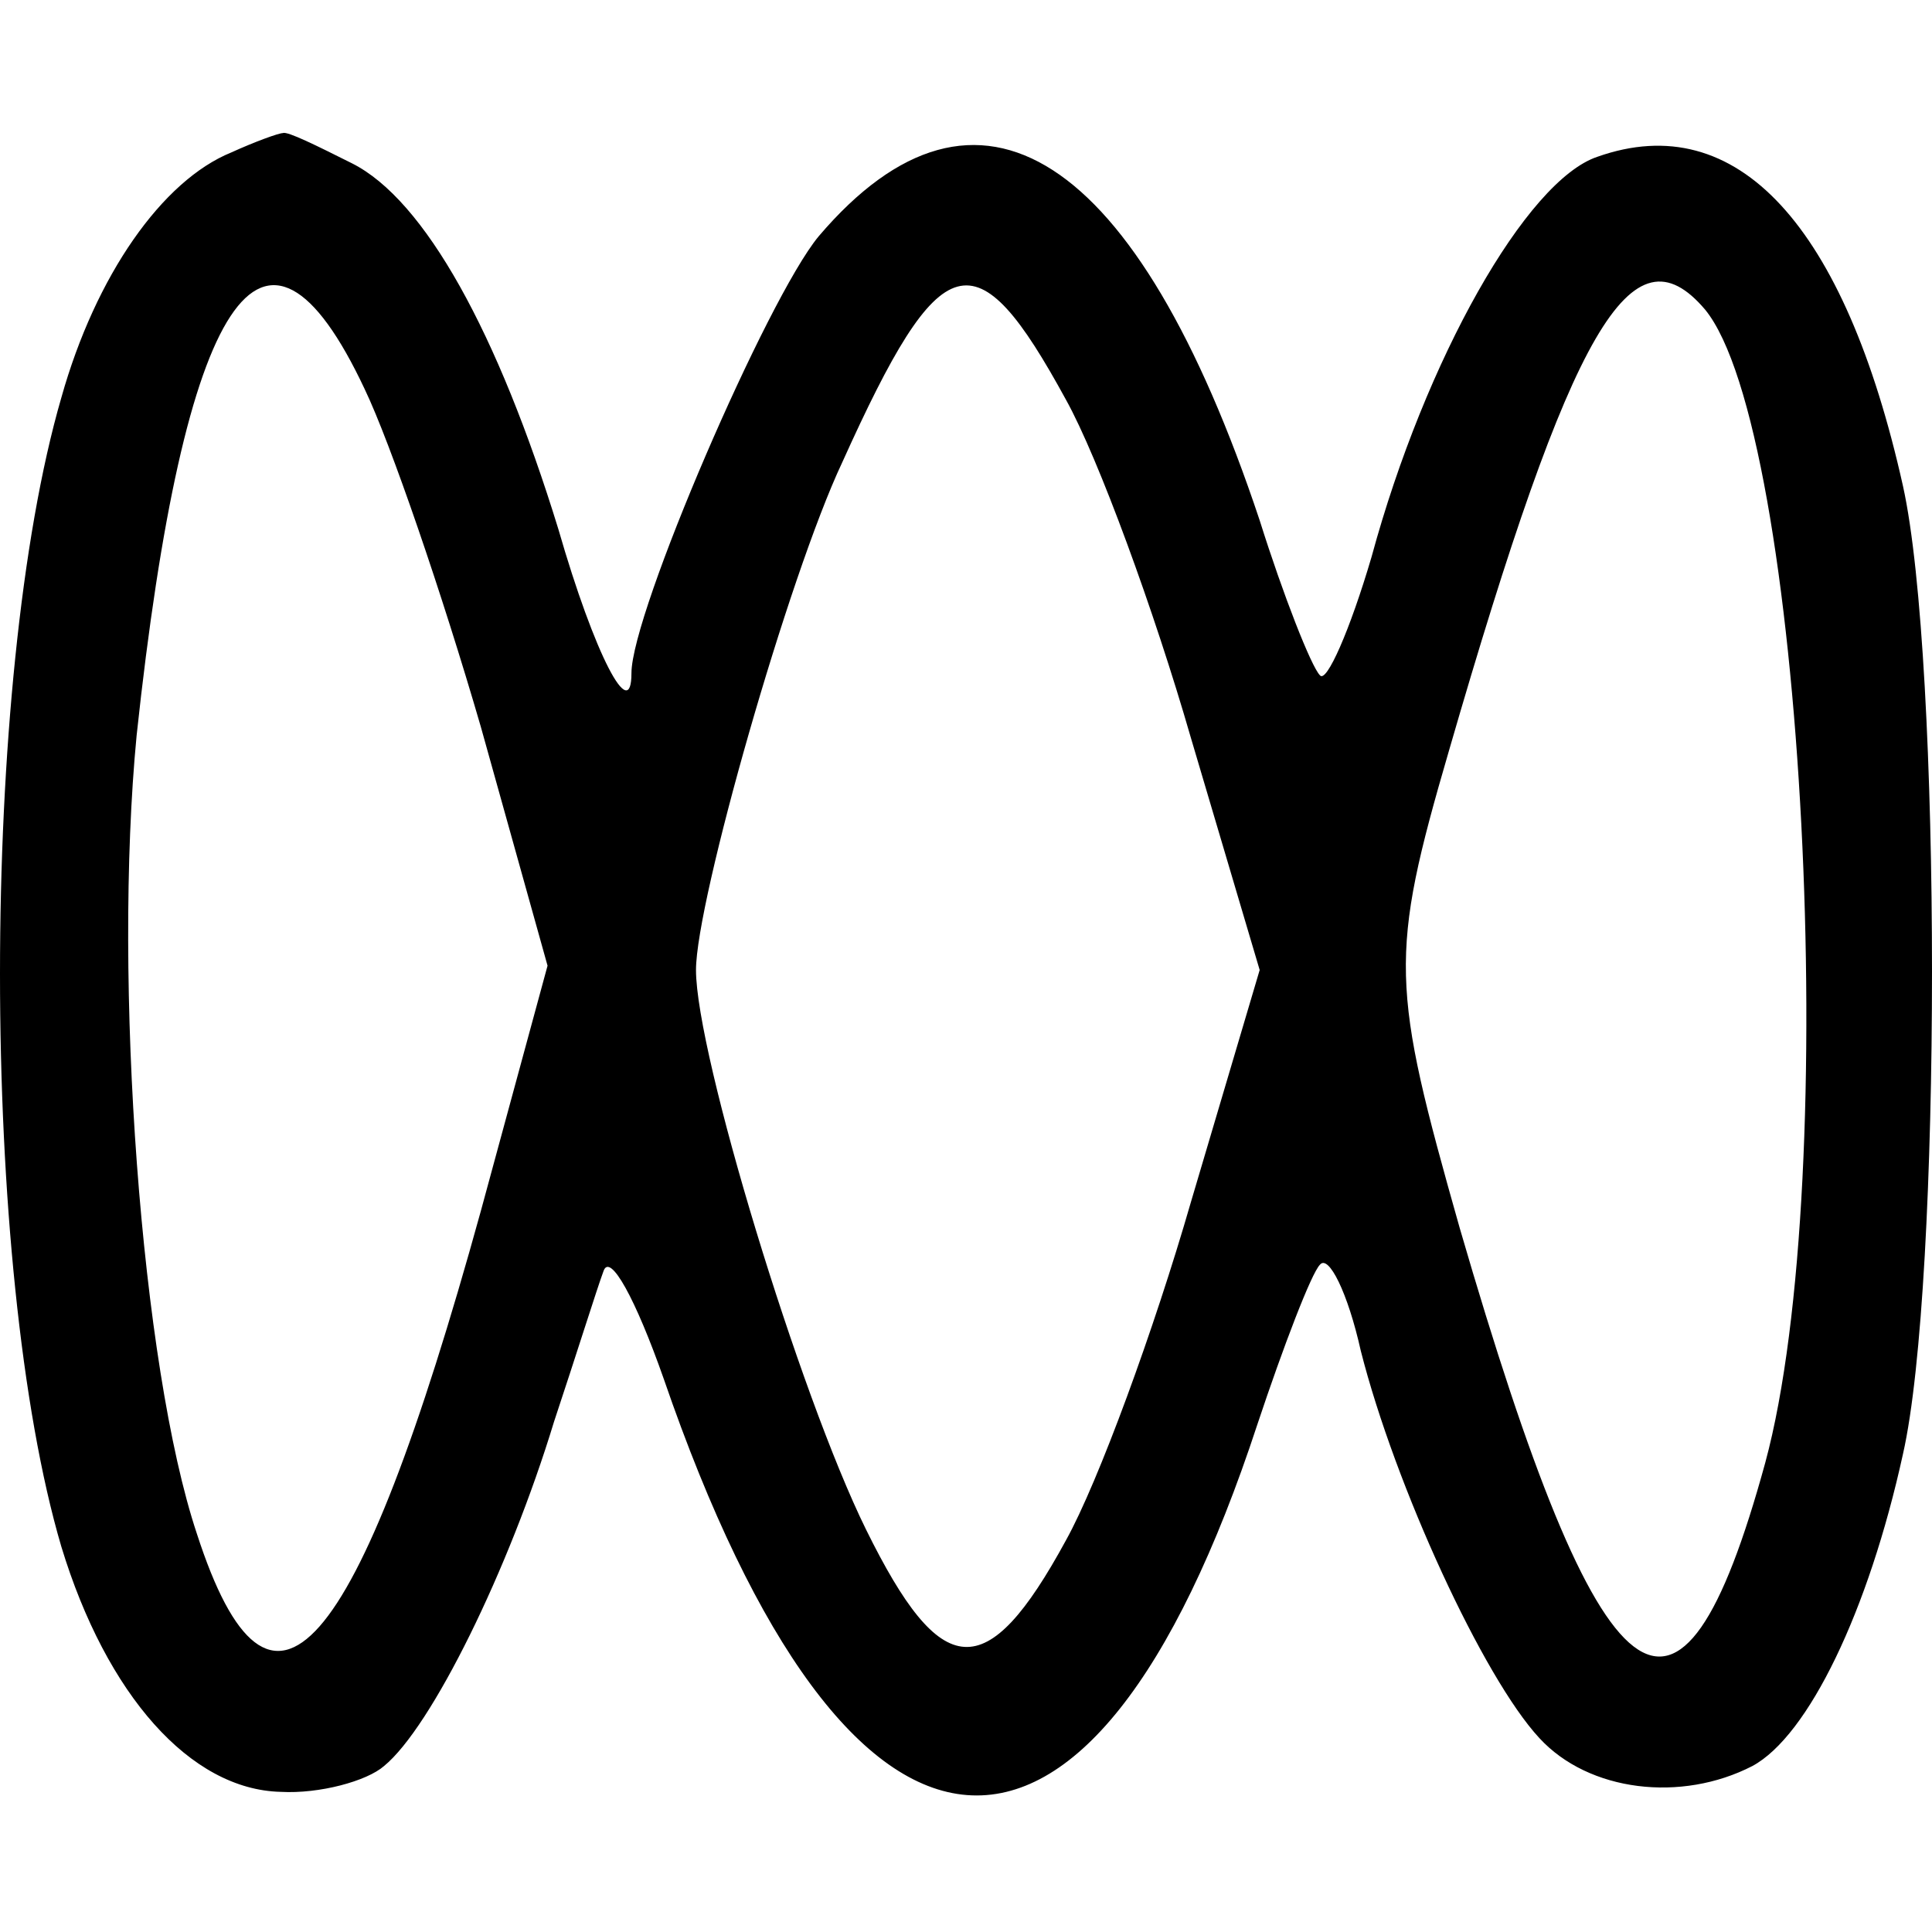 <?xml version="1.0" standalone="no"?>
<!DOCTYPE svg PUBLIC "-//W3C//DTD SVG 20010904//EN"
 "http://www.w3.org/TR/2001/REC-SVG-20010904/DTD/svg10.dtd">
<svg version="1.0" xmlns="http://www.w3.org/2000/svg"
 width="170pt" height="170pt" viewBox="39.65 46.014 89.8 77.6"
 preserveAspectRatio="xMidYMid meet">

<g transform="translate(0,170) scale(0.1,-0.1)"
fill="#000000" stroke="none">
<path d="M504 1230 c-32 -13 -63 -57 -79 -114 -38 -131 -38 -405 0 -534 21
-69 60 -113 102 -114 18 -1 40 5 48 12 22 18 58 91 79 160 10 30 20 62 23 70
3 9 15 -13 28 -50 86 -250 198 -259 276 -21 12 36 25 70 29 74 4 5 13 -13 19
-40 16 -63 57 -152 83 -180 23 -25 66 -30 99 -13 26 14 54 72 70 145 18 79 18
369 0 450 -27 121 -77 176 -142 153 -33 -11 -80 -94 -105 -186 -10 -34 -21
-59 -24 -55 -4 4 -17 37 -28 72 -57 171 -131 219 -205 132 -24 -29 -87 -175
-87 -203 0 -24 -17 8 -34 67 -28 91 -62 153 -96 170 -16 8 -30 15 -32 14 -2 0
-13 -4 -24 -9z m62 -110 c12 -25 36 -95 54 -157 l31 -111 -31 -114 c-58 -210
-98 -255 -132 -150 -26 78 -39 257 -28 371 22 205 59 261 106 161z m326 -5
c15 -27 41 -98 58 -157 l32 -108 -32 -108 c-17 -59 -43 -130 -58 -157 -37 -68
-58 -66 -93 5 -31 63 -79 221 -79 260 0 32 43 183 68 236 46 102 62 106 104
29z m297 42 c46 -56 64 -403 28 -536 -40 -146 -76 -118 -142 109 -32 113 -33
126 -5 222 57 197 85 245 119 205z"/>
</g>
</svg>
